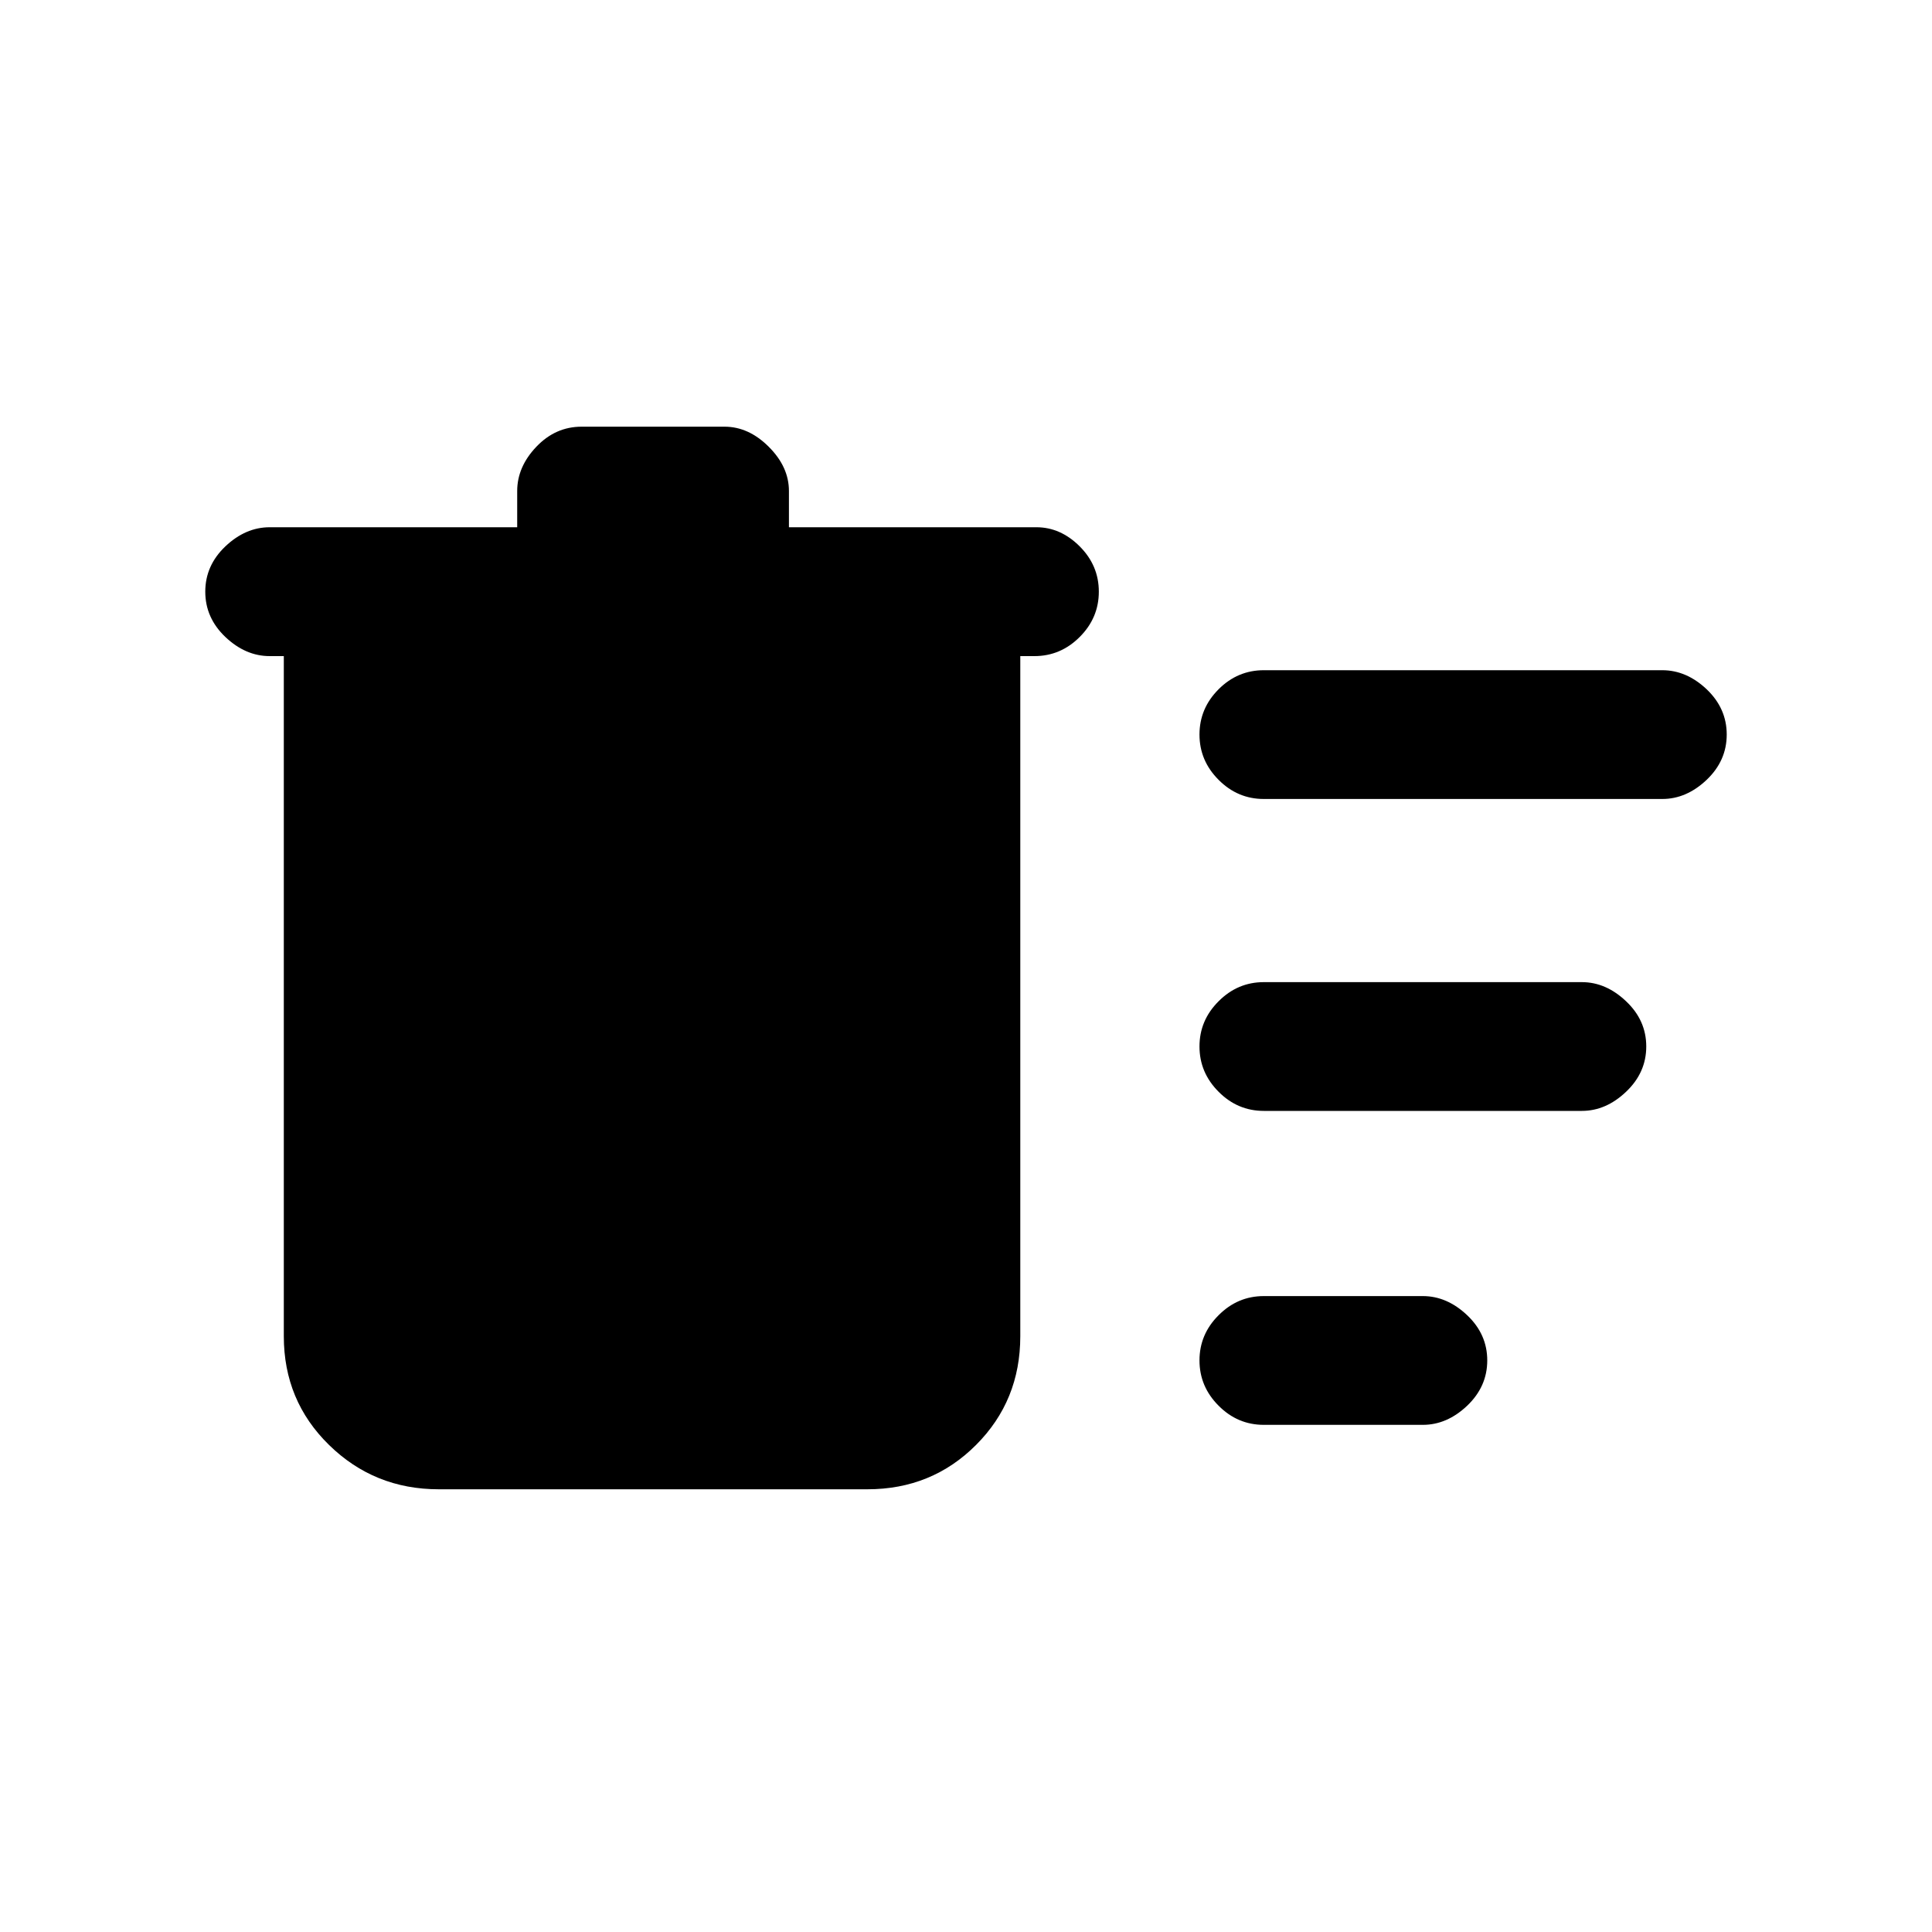 <svg xmlns="http://www.w3.org/2000/svg" height="20" width="20"><path d="M13.083 14.75q-.271 0-.468-.198-.198-.198-.198-.469 0-.271.198-.468.197-.198.468-.198h1.646q.25 0 .459.198.208.197.208.468t-.208.469q-.209.198-.459.198Zm0-6.479q-.271 0-.468-.198-.198-.198-.198-.469 0-.271.198-.469.197-.197.468-.197h4.125q.25 0 .459.197.208.198.208.469 0 .271-.208.469-.209.198-.459.198Zm0 3.229q-.271 0-.468-.198-.198-.198-.198-.469 0-.271.198-.468.197-.198.468-.198h3.292q.25 0 .458.198.209.197.209.468t-.209.469q-.208.198-.458.198Zm-8.541 3.917q-.667 0-1.136-.459-.468-.458-.468-1.125V6.792h-.146q-.25 0-.459-.198-.208-.198-.208-.469 0-.271.208-.469.209-.198.459-.198h2.562v-.375q0-.25.198-.458.198-.208.469-.208H7.5q.25 0 .458.208.209.208.209.458v.375h2.562q.25 0 .448.198t.198.469q0 .271-.198.469-.198.198-.469.198h-.146v7.041q0 .667-.458 1.125-.458.459-1.125.459Z"/></svg>